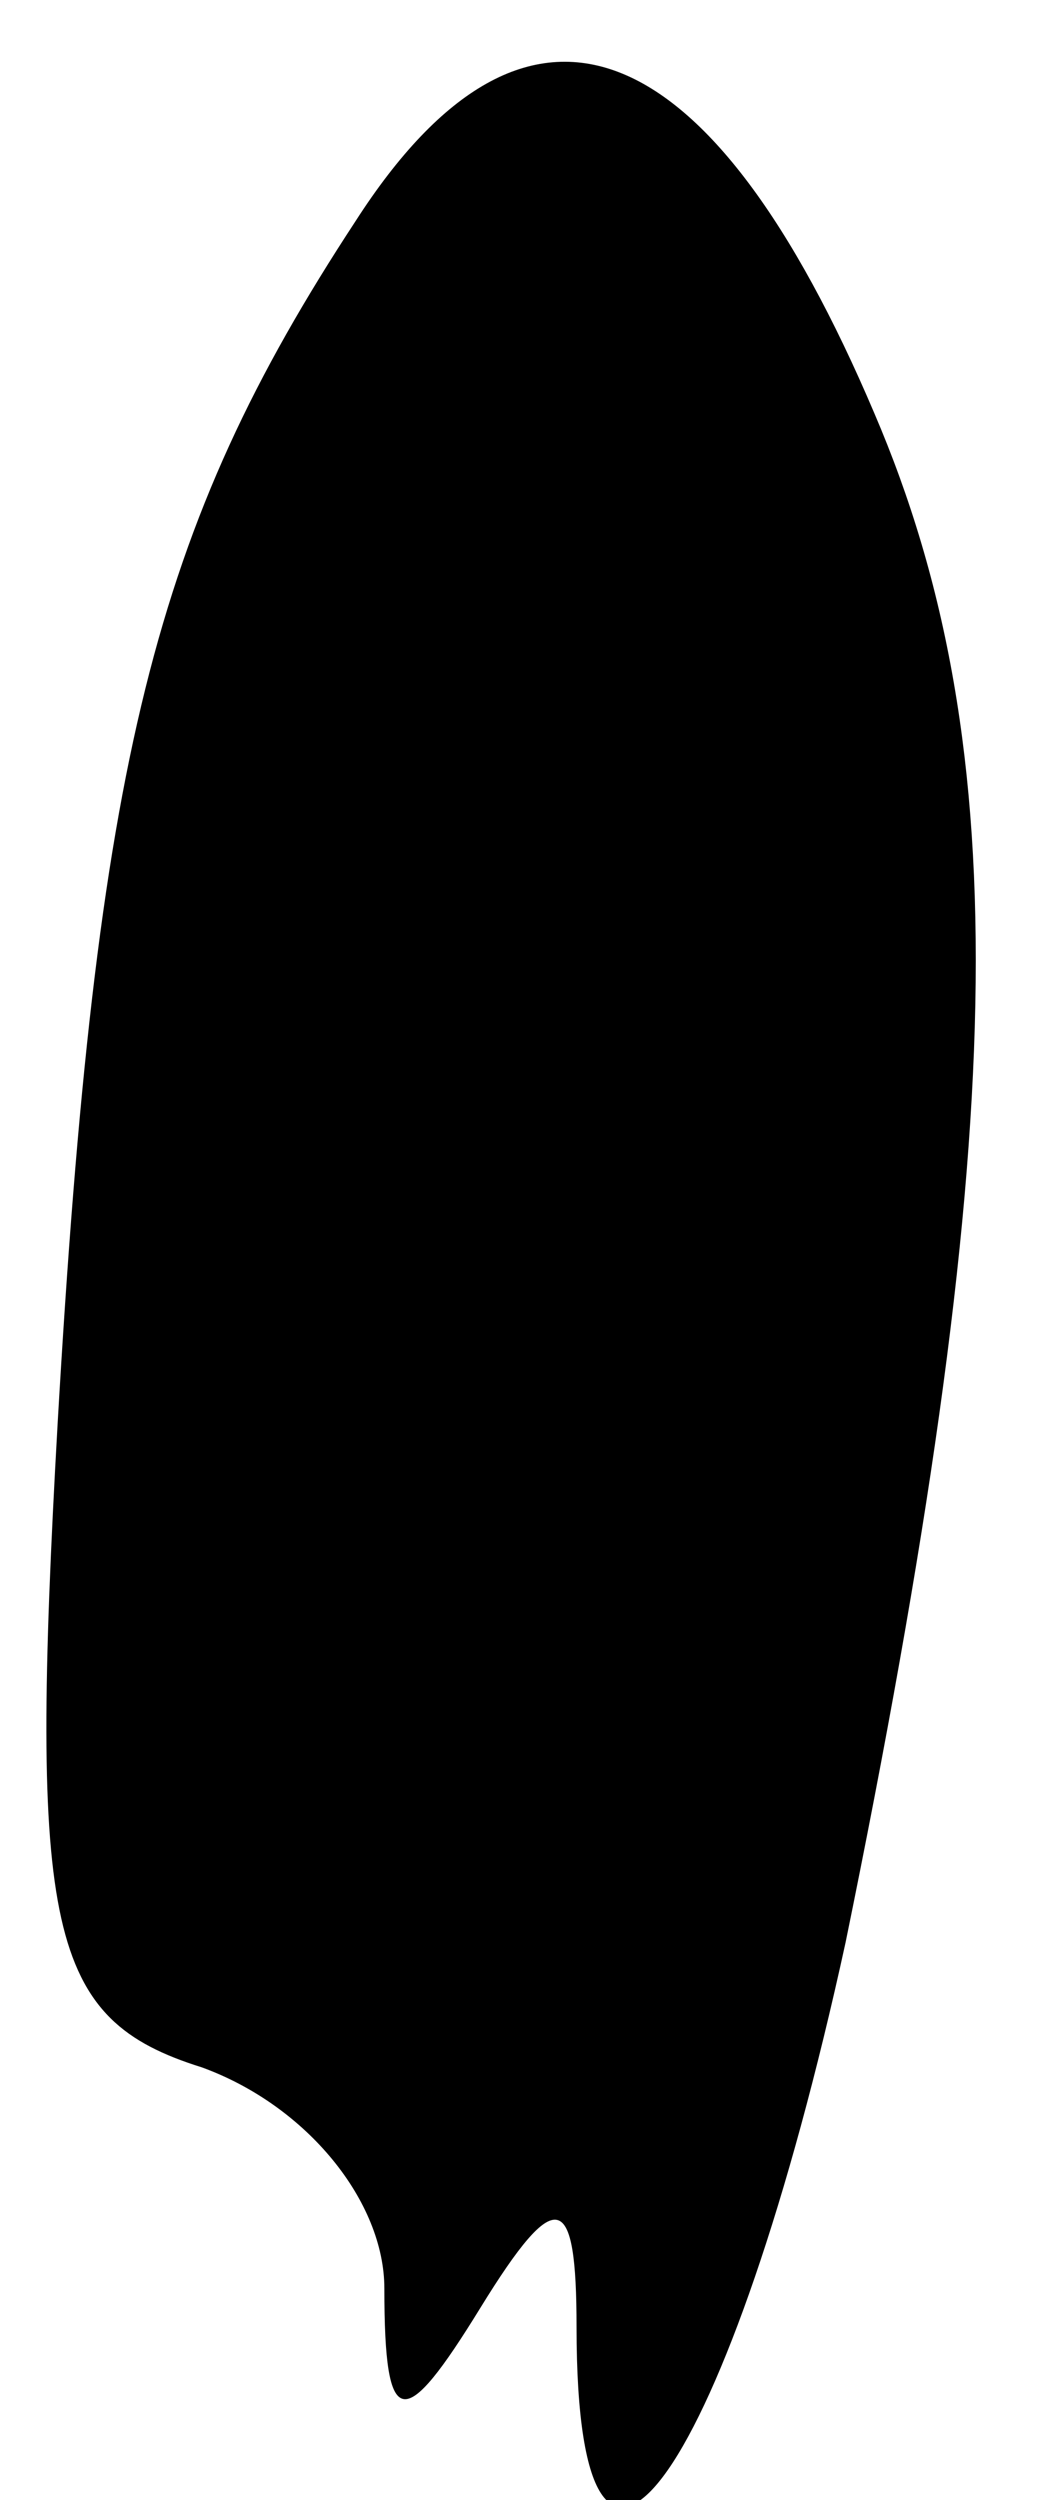 <?xml version="1.0" standalone="no"?>
<!DOCTYPE svg PUBLIC "-//W3C//DTD SVG 20010904//EN"
 "http://www.w3.org/TR/2001/REC-SVG-20010904/DTD/svg10.dtd">
<svg version="1.0" xmlns="http://www.w3.org/2000/svg"
 width="11pt" height="26pt" viewBox="0 0 11 26"
 preserveAspectRatio="xMidYMid meet">
<g transform="translate(0,26) scale(0.1,-0.1)"
fill="#000000" stroke="none">
<path fill="#000000" stroke="none" d="M37 237 c-21 -32 -27 -56 -31 -125 -3
-53 -1 -62 15 -67 11 -4 19 -14 19 -23 0 -15 2 -15 10 -2 8 13 10 12 10 -2 0
-38 16 -15 28 40 17 83 18 124 3 159 -17 40 -36 48 -54 20z"/>
</g>
</svg>
